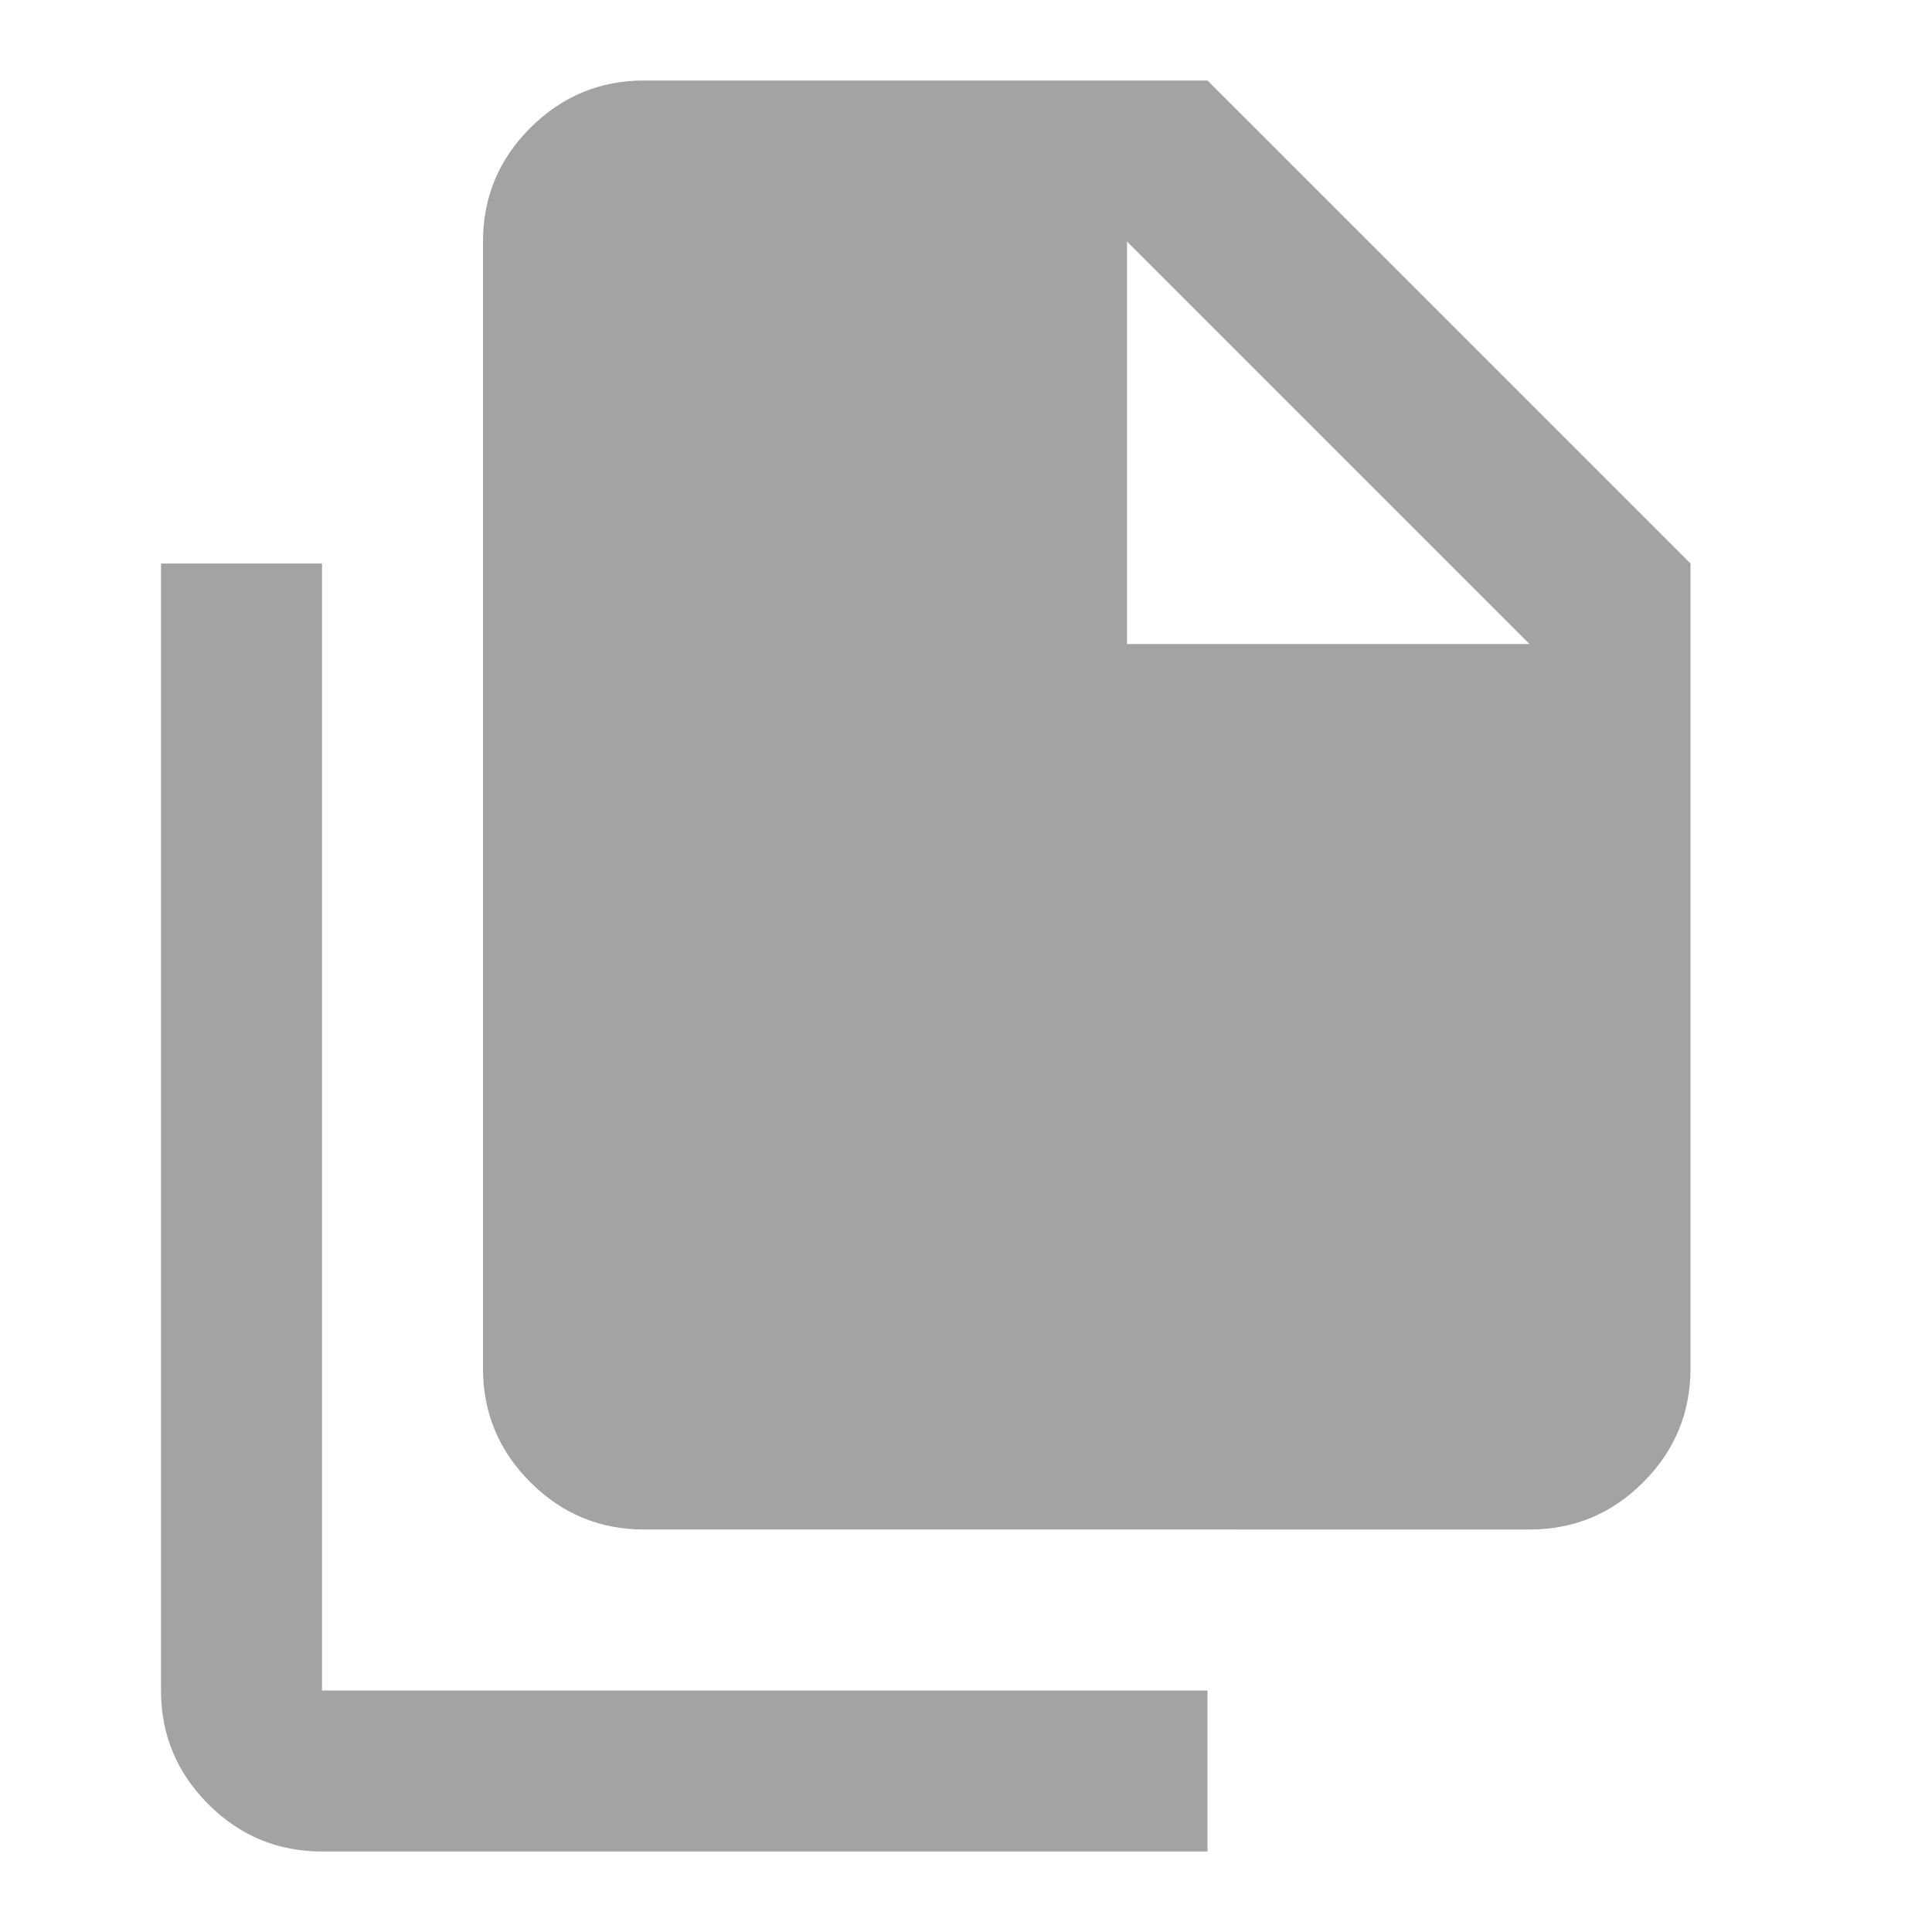 <svg xmlns="http://www.w3.org/2000/svg" width="1em" height="1em" viewBox="0 0 24 24">
	<path fill="#a3a3a3" d="M4 23q-.825 0-1.412-.587T2 21V7h2v14h11v2zm4-4q-.825 0-1.412-.587T6 17V3q0-.825.588-1.412T8 1h7l6 6v10q0 .825-.587 1.413T19 19zm6-11h5l-5-5z" />
</svg>